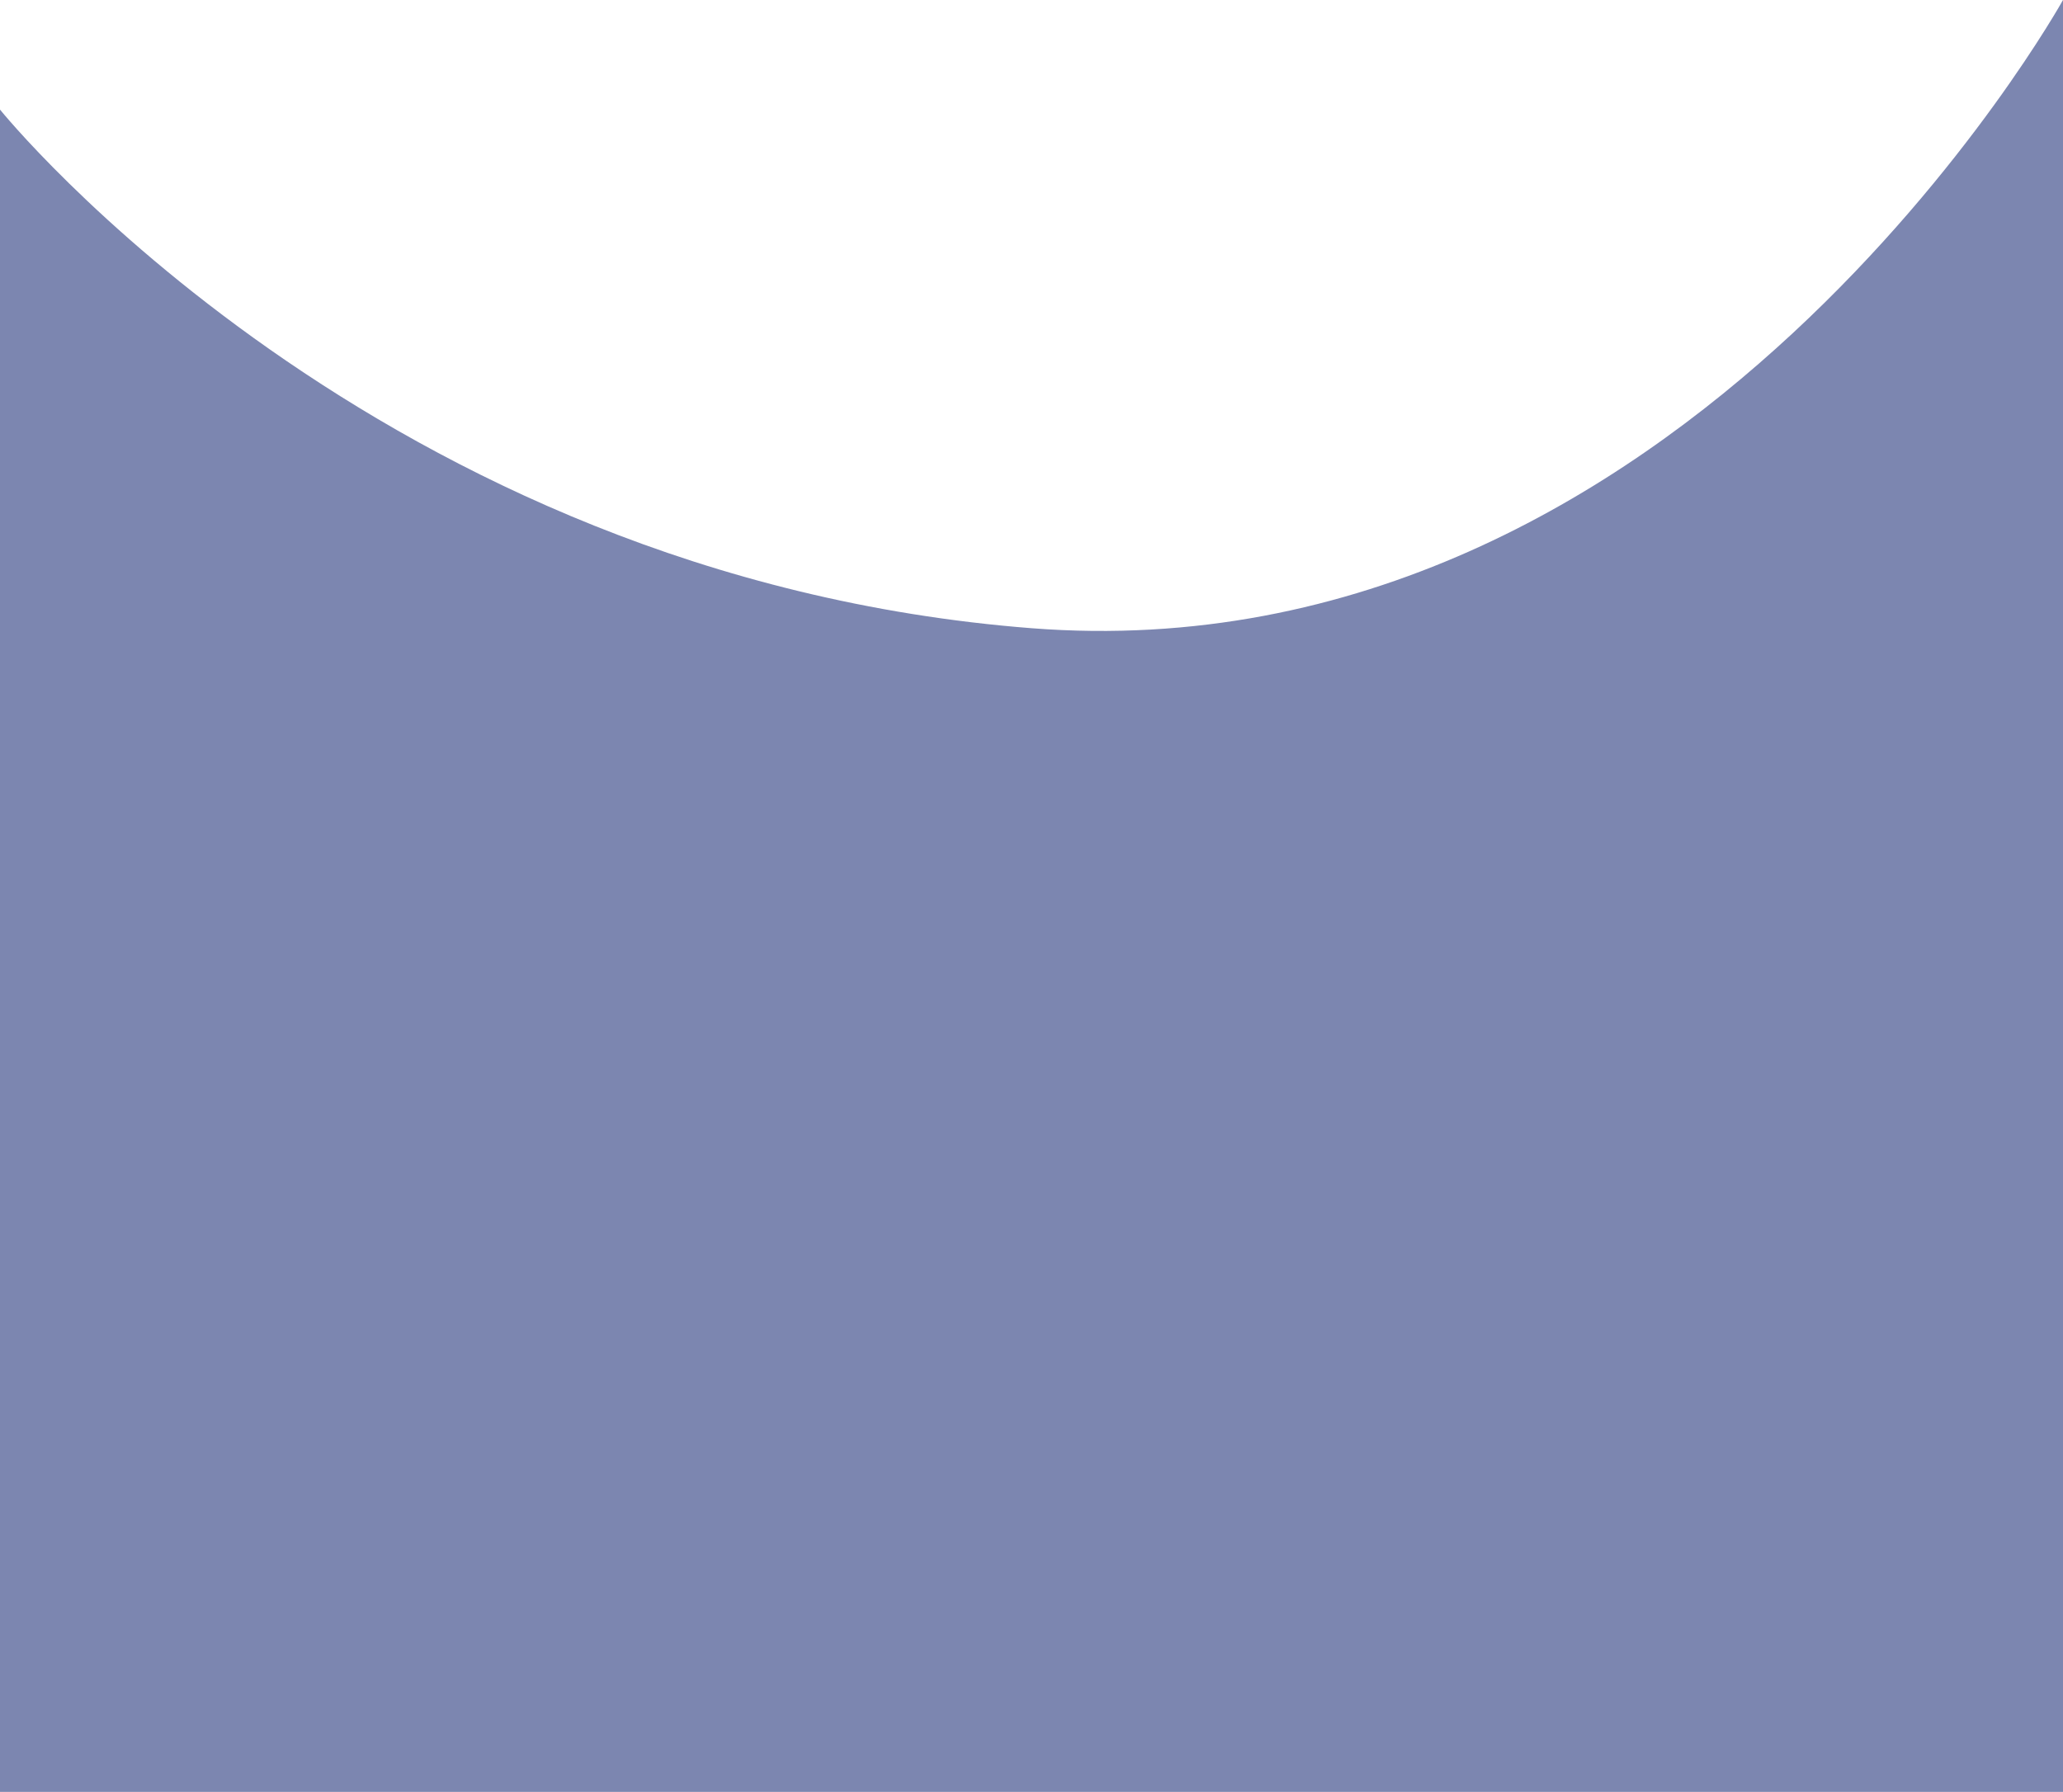 <svg width="1440" height="1251" viewBox="0 0 1440 1251" version="1.1" xmlns="http://www.w3.org/2000/svg" xmlns:xlink="http://www.w3.org/1999/xlink">
<title>Rectangle 4</title>
<desc>Created using Figma</desc>
<g id="Canvas" transform="translate(354 -156)">
<g id="Rectangle 4">
<use xlink:href="#path0_fill" transform="translate(-354 156)" fill="#7983AE" fill-opacity="0.976"/>
</g>
</g>
<defs>
<path id="path0_fill" fill-rule="evenodd" d="M 0 76.497C 0 76.497 263.132 402.967 720 438.578C 1176.87 474.188 1440 0 1440 0L 1440 1251L 1.02418e-13 1251L 0 76.497Z"/>
</defs>
</svg>
